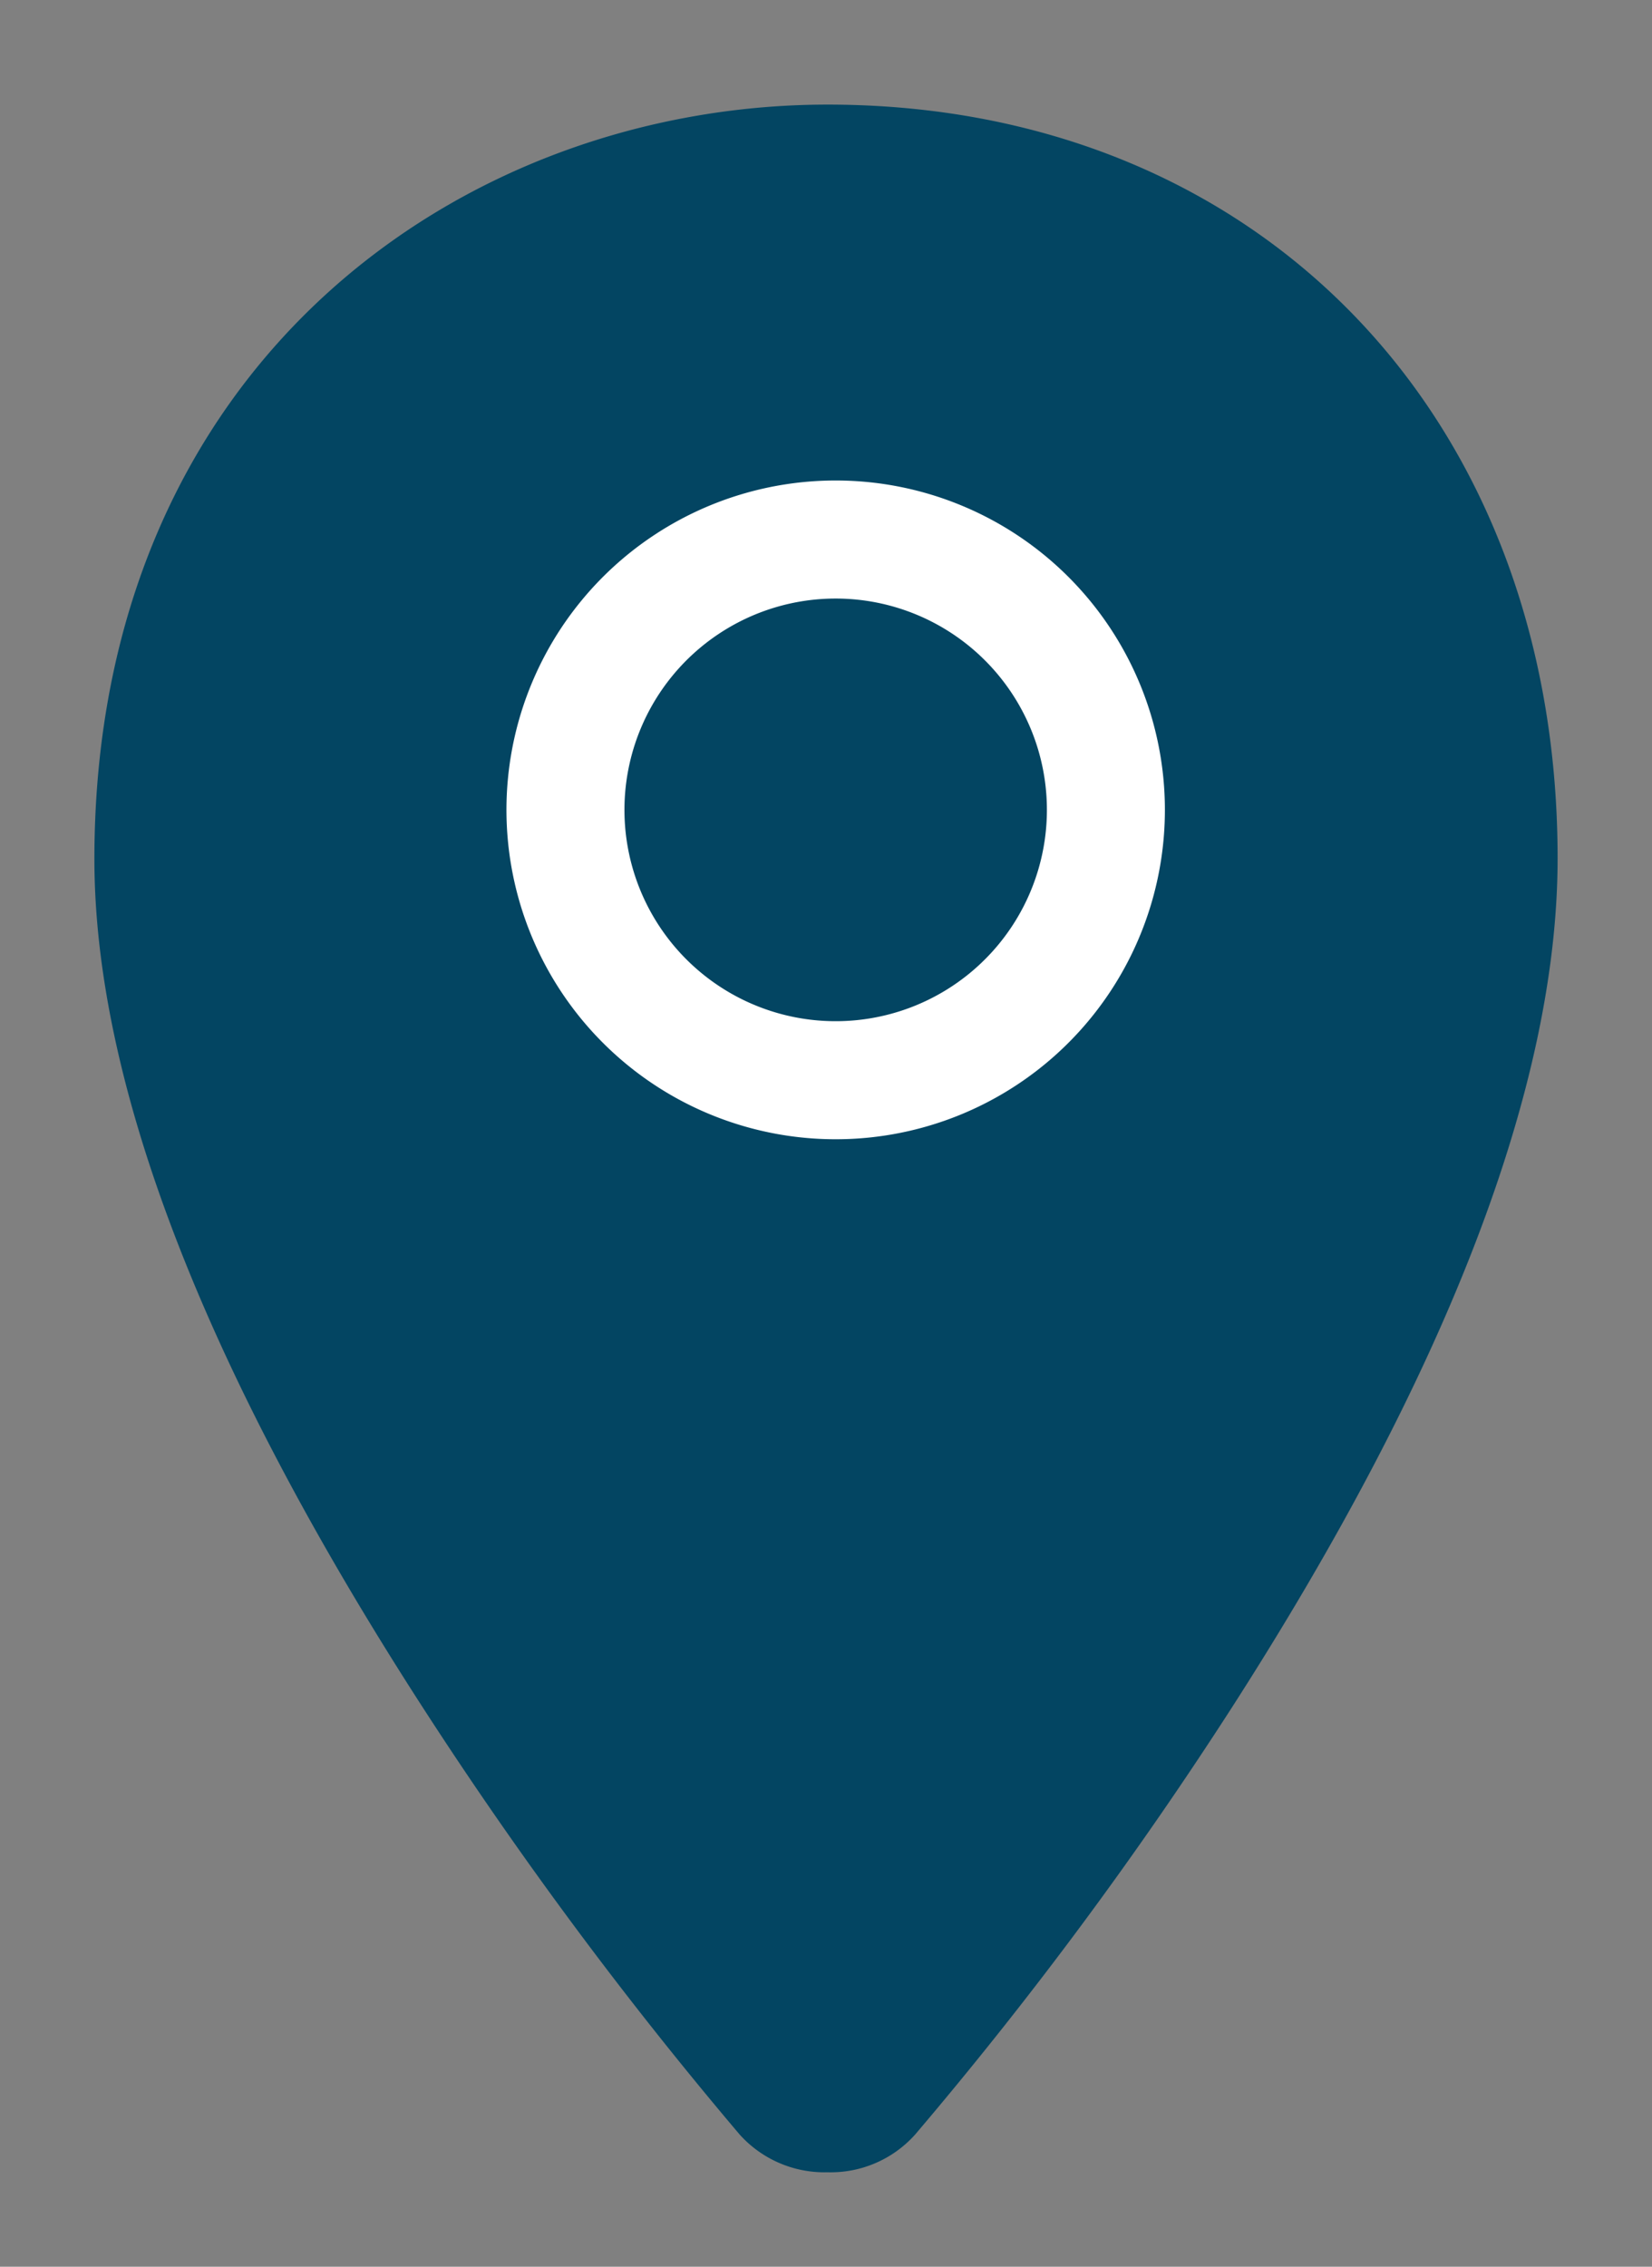<svg id="Ebene_1" data-name="Ebene 1" xmlns="http://www.w3.org/2000/svg" viewBox="0 0 70 96"><rect x="0" y="0" width="70" height="96" fill="#808080" stroke="none"/><defs><style>.cls-1{fill:#034562;}.cls-2{fill:none;stroke:#fff;stroke-linecap:round;stroke-linejoin:round;stroke-width:5px;}</style></defs><title>icon</title><path class="cls-1" d="M35.07,4.43C19.6,4.43,4,15.4,4,36.38,4,45.85,8.62,57.9,17.84,72.2a174.1,174.1,0,0,0,13.5,18.2A4.83,4.83,0,0,0,35.06,92h0a4.8,4.8,0,0,0,3.71-1.59A169.74,169.74,0,0,0,52.19,72.33C61.32,58.12,66,46,66,36.35,66,17.54,53.25,4.43,35.07,4.43Z"/><path class="cls-2" d="M46.86,34.29A11.45,11.45,0,1,1,35.41,22.85,11.45,11.45,0,0,1,46.86,34.29Z"/></svg>